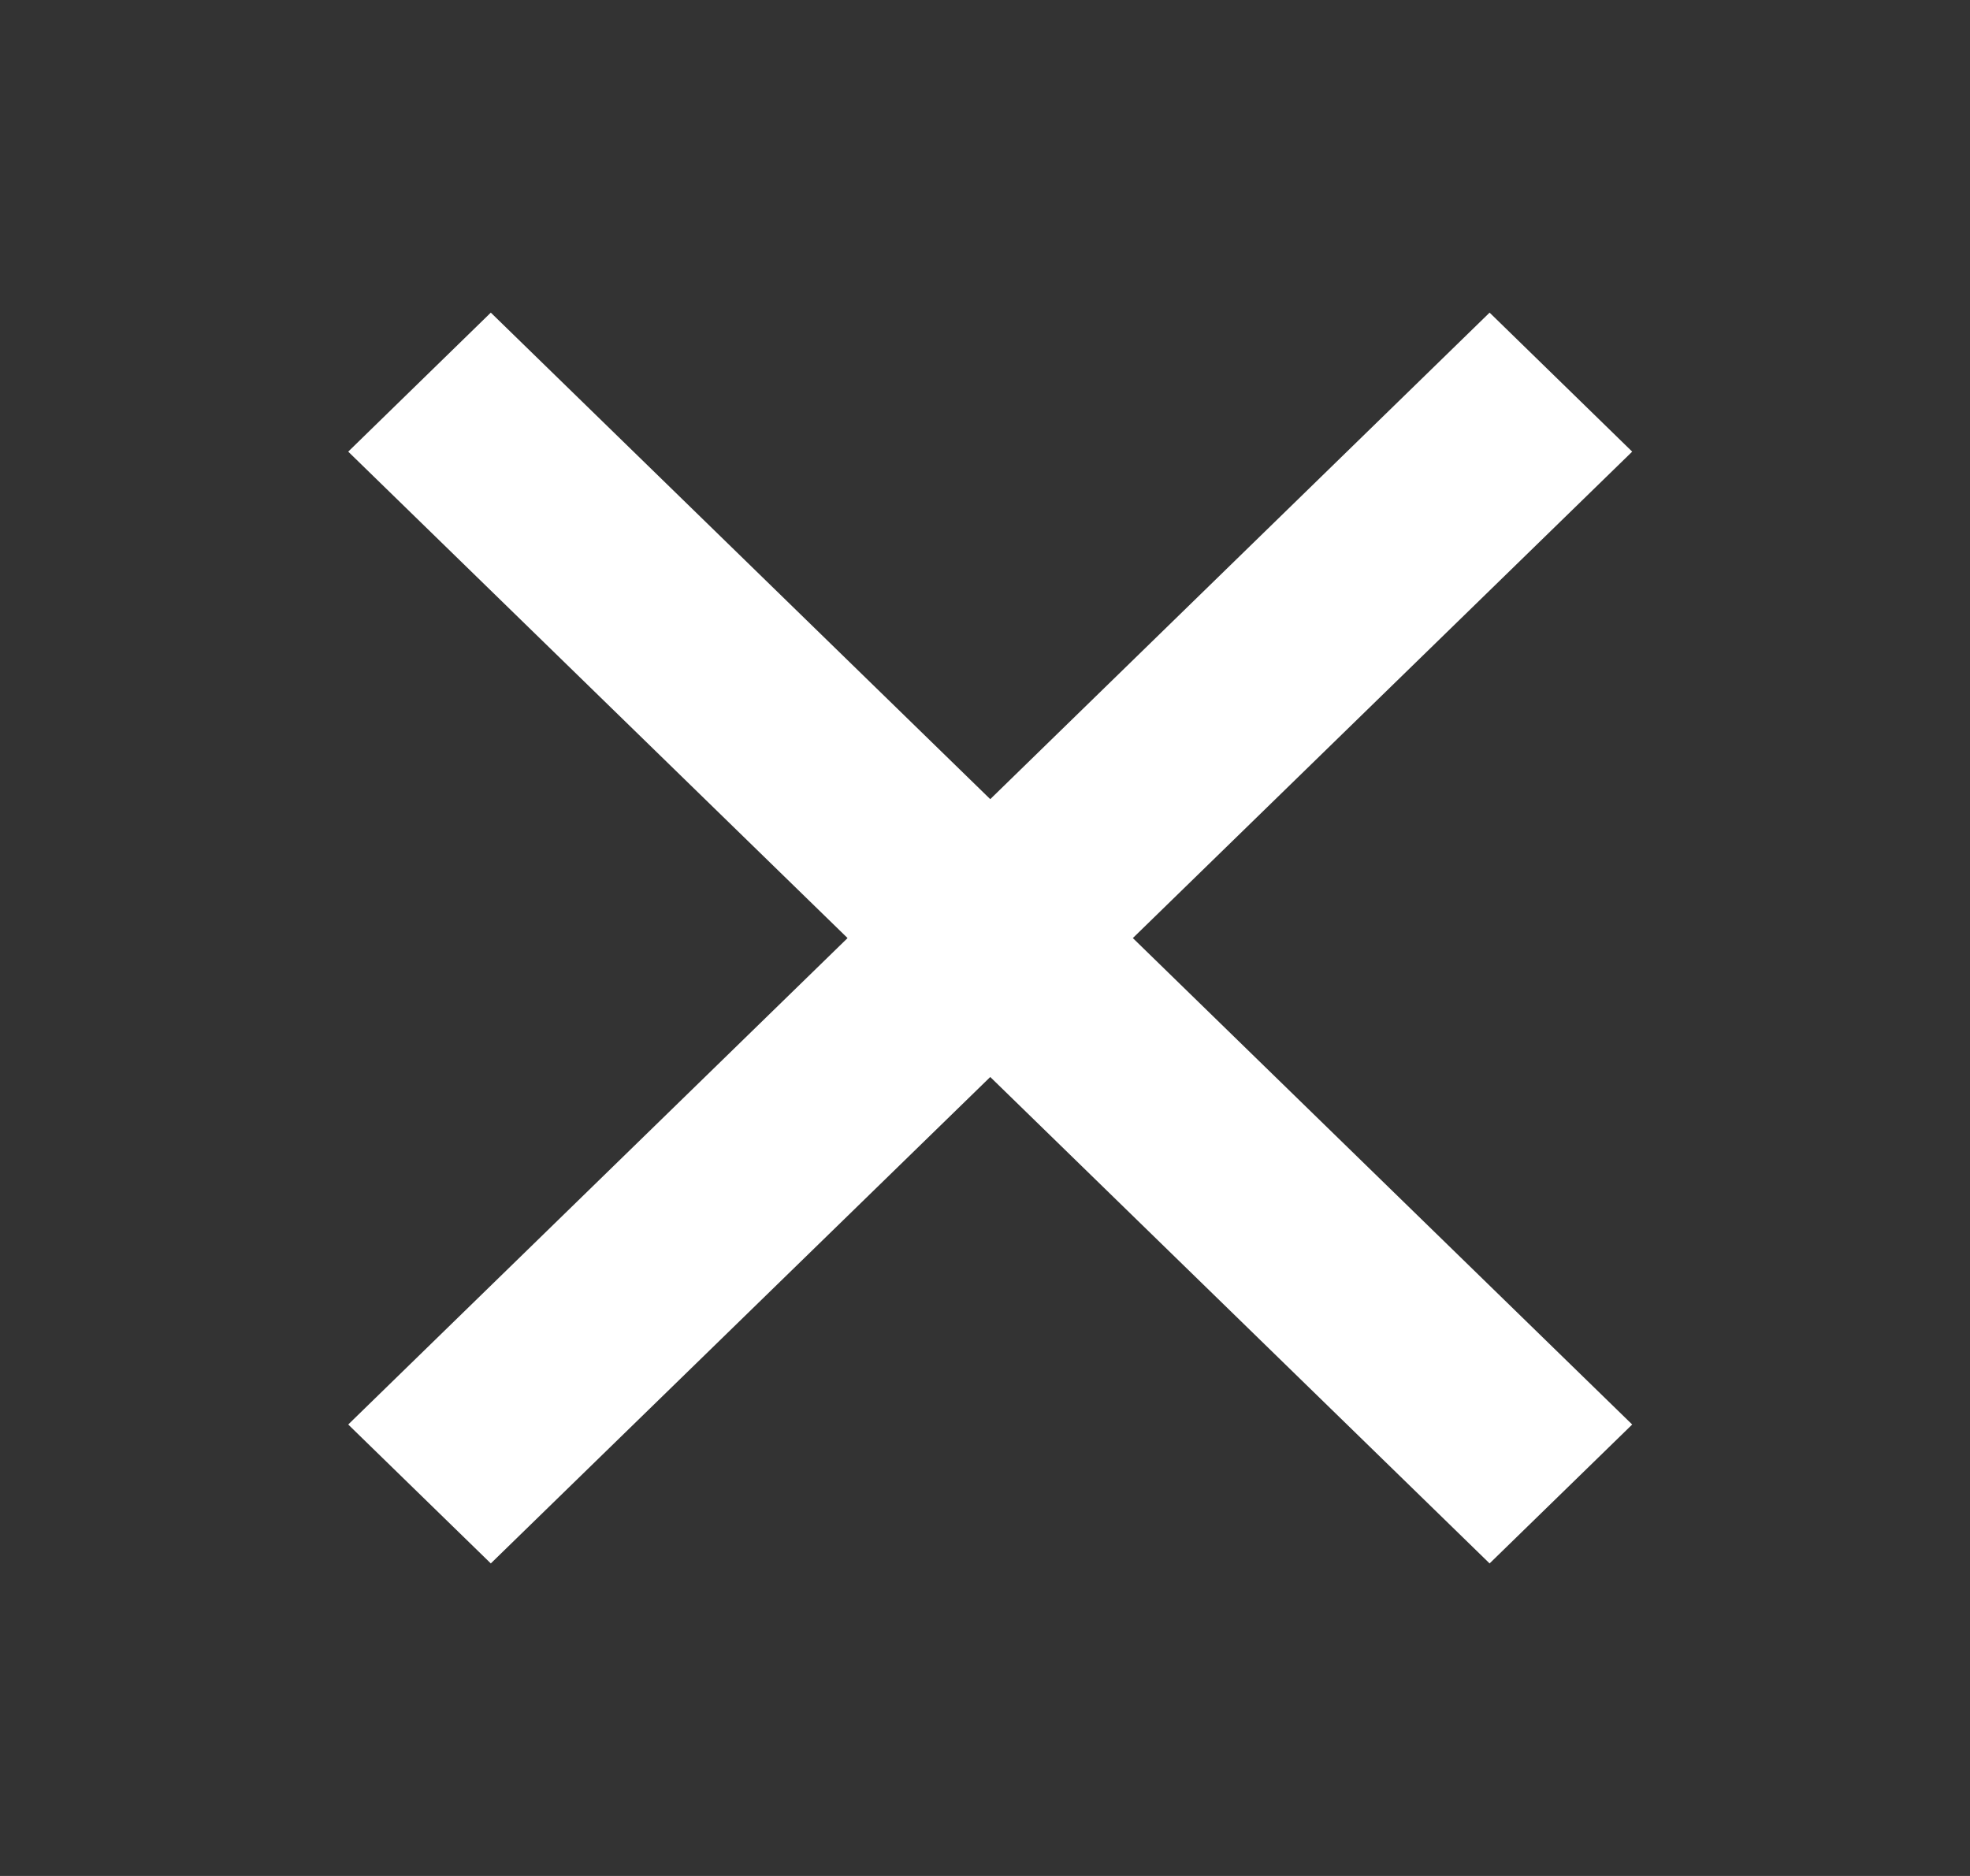 <svg width="21" height="20" viewBox="0 0 21 20" fill="none" xmlns="http://www.w3.org/2000/svg">
<rect x="0" y="0" width="21" height="20" fill="#333333" stroke="none"/>
<path d="M5.232 3.333L3.712 4.815L9.035 10.001L3.712 15.187L5.232 16.668L10.556 11.482L15.879 16.668L17.399 15.187L12.076 10.001L17.399 4.815L15.879 3.333L10.556 8.52L5.232 3.333Z" fill="white"/>
</svg>
